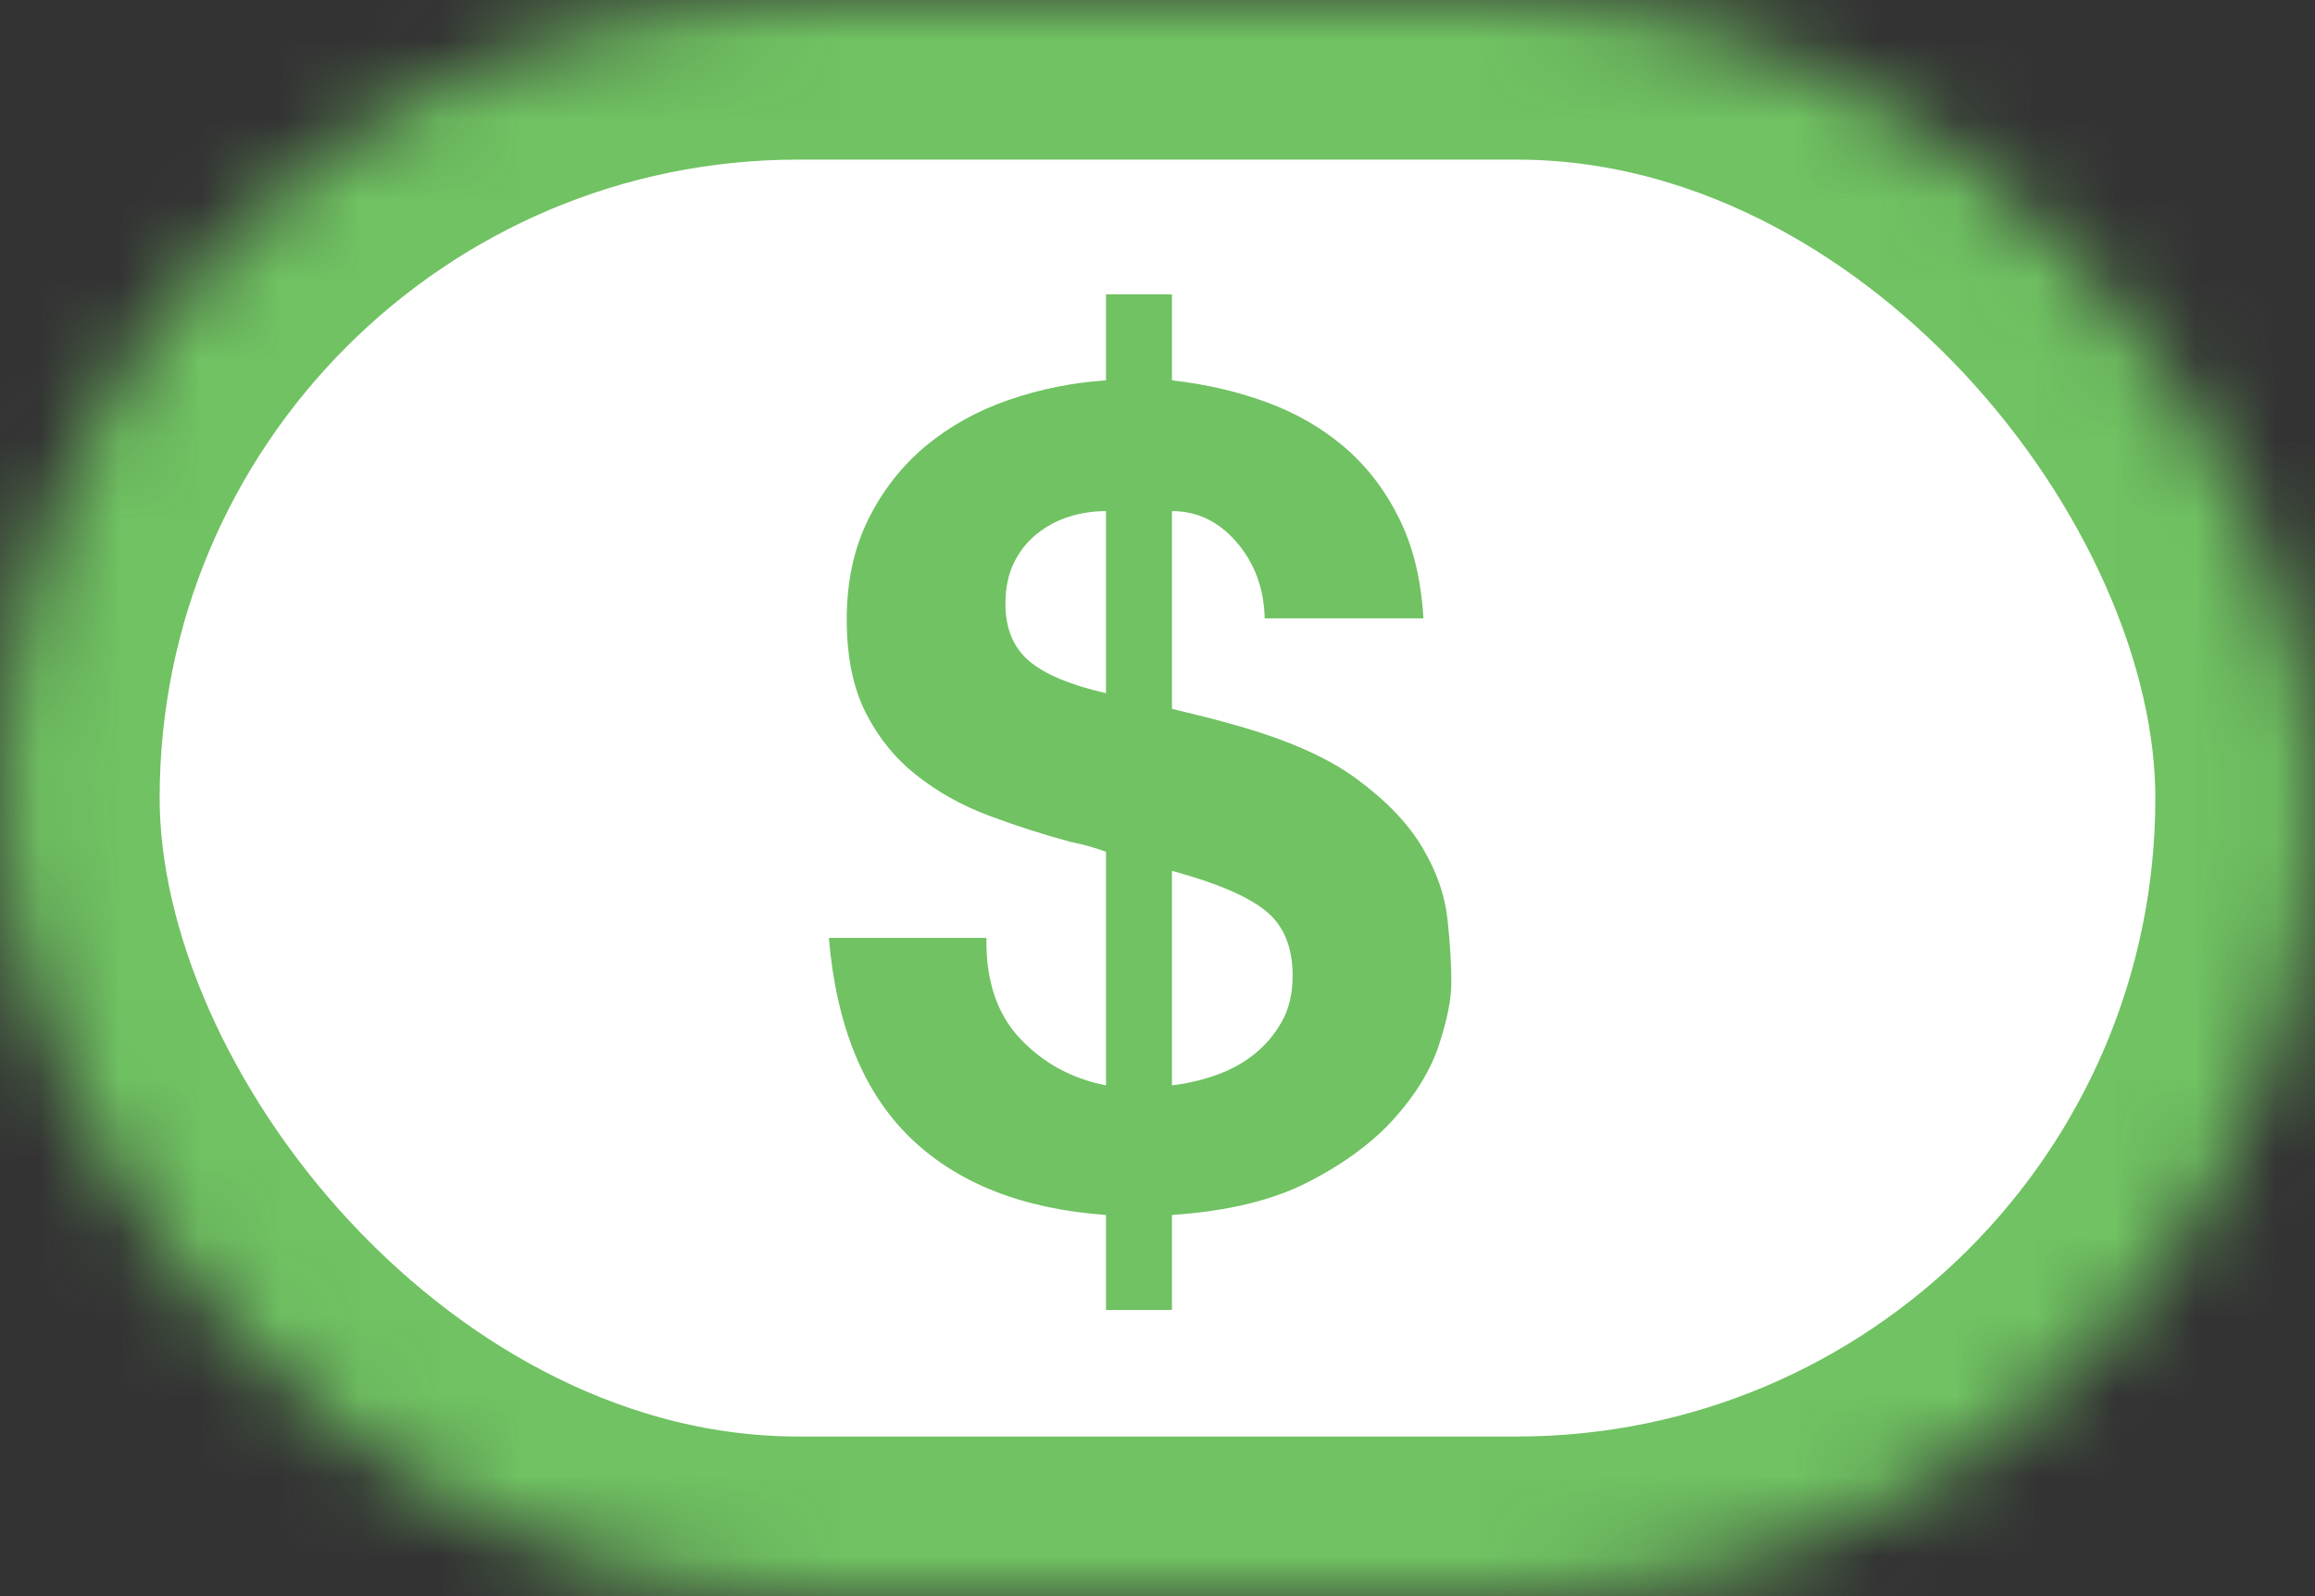 <?xml version="1.0" encoding="UTF-8" standalone="no"?>
<svg width="29px" height="20px" viewBox="0 0 29 20" version="1.1" xmlns="http://www.w3.org/2000/svg" xmlns:xlink="http://www.w3.org/1999/xlink">
    <rect x="0" y="0" width="29" height="20" fill="#333333" stroke="none"/>
    <!-- Generator: Sketch 41.1 (35376) - http://www.bohemiancoding.com/sketch -->
    <title>Segment I've Purchased</title>
    <desc>Created with Sketch.</desc>
    <defs>
        <rect id="path-1" x="0" y="0" width="29" height="20" rx="10"></rect>
        <mask id="mask-2" maskContentUnits="userSpaceOnUse" maskUnits="objectBoundingBox" x="0" y="0" width="29" height="20" fill="white">
            <use xlink:href="#path-1"></use>
        </mask>
    </defs>
    <g id="Icons" stroke="none" stroke-width="1" fill="none" fill-rule="evenodd">
        <g transform="translate(-1255, -807)" id="Segment-I've-Purchased">
            <g transform="translate(1255, 807)">
                <use id="Rectangle-223" stroke="#70C262" mask="url(#mask-2)" stroke-width="4" fill="#FFFFFF" xlink:href="#path-1"></use>
                <path d="M12.357,11.752 L10.383,11.752 C10.477,12.853 10.817,13.689 11.405,14.258 C11.993,14.827 12.81,15.149 13.855,15.224 L13.855,16.414 L14.681,16.414 L14.681,15.224 C15.381,15.177 15.955,15.037 16.403,14.804 C16.851,14.571 17.208,14.305 17.474,14.006 C17.74,13.707 17.925,13.402 18.027,13.089 C18.13,12.776 18.181,12.517 18.181,12.312 C18.181,12.079 18.165,11.813 18.132,11.514 C18.1,11.215 17.995,10.917 17.817,10.618 C17.64,10.319 17.365,10.032 16.991,9.757 C16.618,9.482 16.086,9.251 15.395,9.064 C15.265,9.027 15.141,8.994 15.024,8.966 C14.908,8.938 14.793,8.91 14.681,8.882 L14.681,6.404 C14.999,6.404 15.269,6.535 15.493,6.796 C15.717,7.057 15.834,7.375 15.843,7.748 L17.831,7.748 C17.803,7.263 17.701,6.843 17.523,6.488 C17.346,6.133 17.117,5.837 16.837,5.599 C16.557,5.361 16.233,5.174 15.864,5.039 C15.496,4.904 15.101,4.813 14.681,4.766 L14.681,3.688 L13.855,3.688 L13.855,4.766 C13.435,4.794 13.029,4.876 12.637,5.011 C12.245,5.146 11.9,5.338 11.601,5.585 C11.303,5.832 11.062,6.138 10.88,6.502 C10.698,6.866 10.607,7.286 10.607,7.762 C10.607,8.229 10.687,8.618 10.845,8.931 C11.004,9.244 11.216,9.505 11.482,9.715 C11.748,9.925 12.049,10.093 12.385,10.219 C12.721,10.345 13.062,10.455 13.407,10.548 C13.501,10.567 13.587,10.588 13.666,10.611 C13.746,10.634 13.809,10.655 13.855,10.674 L13.855,13.6 C13.426,13.516 13.067,13.32 12.777,13.012 C12.488,12.704 12.348,12.284 12.357,11.752 L12.357,11.752 Z M14.681,13.6 L14.681,10.912 C15.232,11.061 15.622,11.227 15.85,11.409 C16.079,11.591 16.193,11.864 16.193,12.228 C16.193,12.452 16.147,12.646 16.053,12.809 C15.96,12.972 15.841,13.11 15.696,13.222 C15.552,13.334 15.388,13.42 15.206,13.481 C15.024,13.542 14.849,13.581 14.681,13.6 L14.681,13.6 Z M13.855,6.404 L13.855,8.686 C13.407,8.583 13.085,8.448 12.889,8.28 C12.693,8.112 12.595,7.874 12.595,7.566 C12.595,7.37 12.63,7.2 12.7,7.055 C12.77,6.91 12.866,6.789 12.987,6.691 C13.109,6.593 13.244,6.521 13.393,6.474 C13.543,6.427 13.697,6.404 13.855,6.404 L13.855,6.404 Z" id="$" fill="#70C262"></path>
            </g>
        </g>
    </g>
</svg>